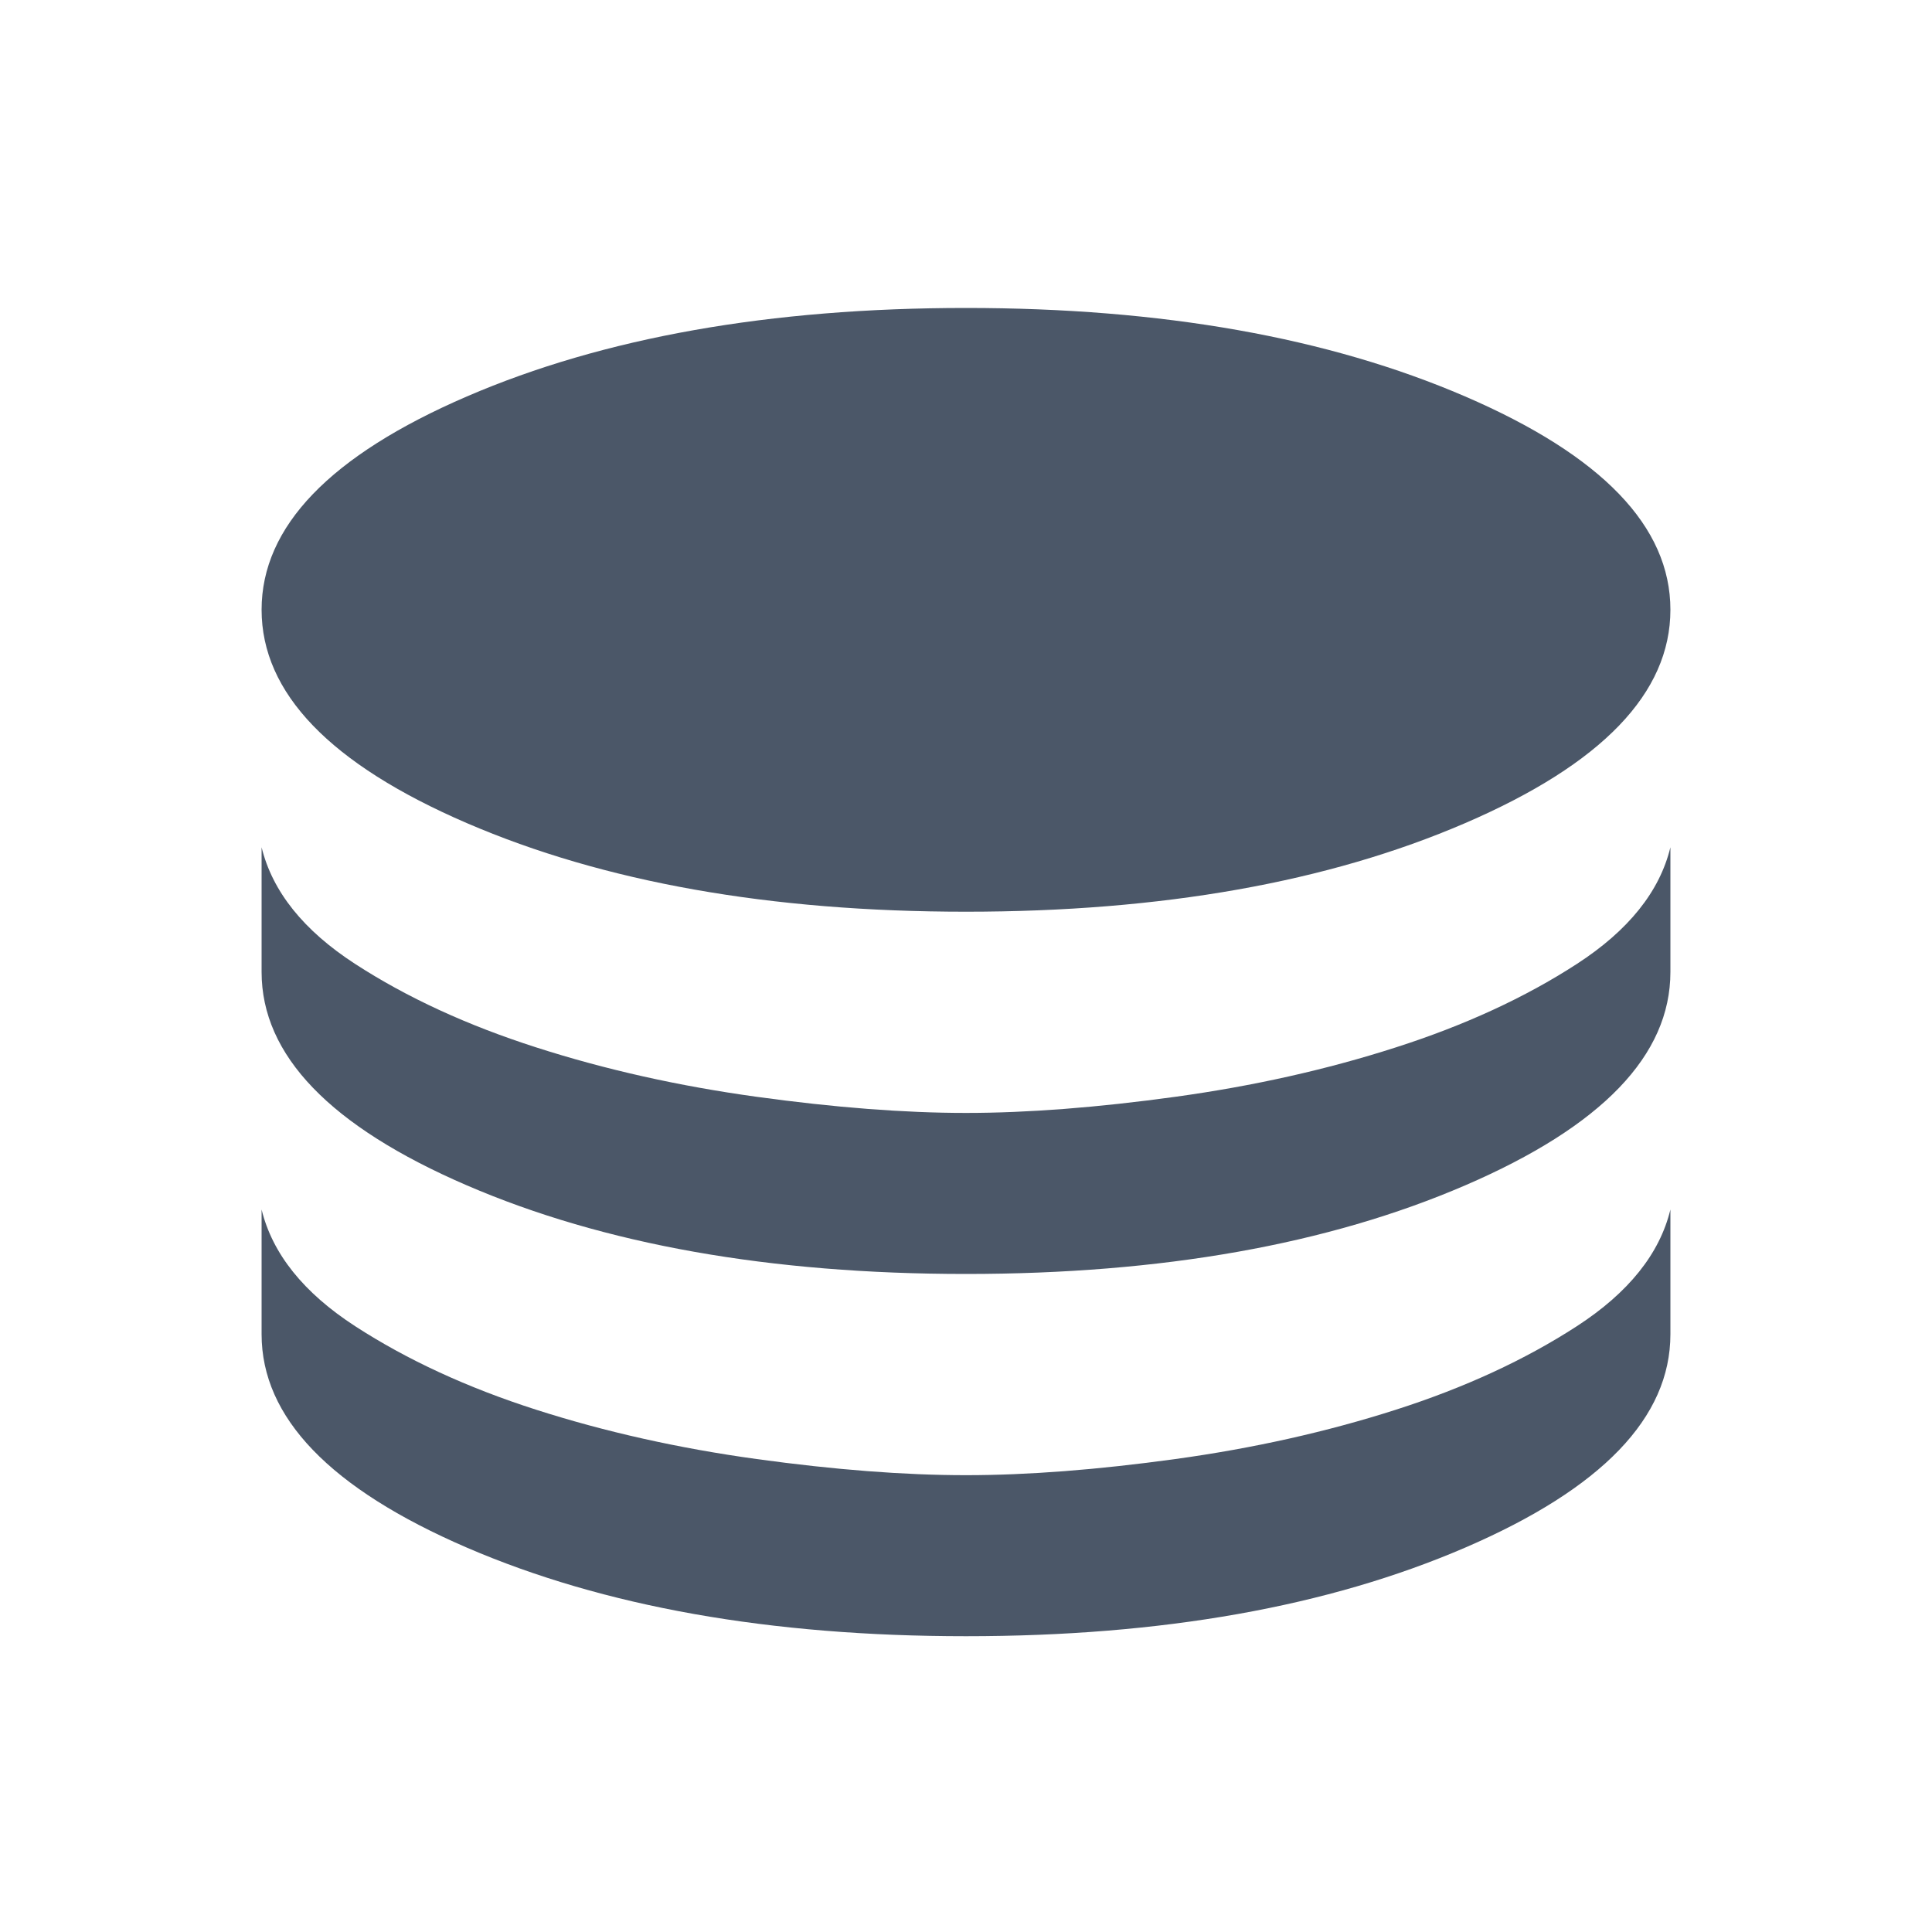 <svg width="20" height="20" viewBox="0 0 20 20" fill="none" xmlns="http://www.w3.org/2000/svg">
<mask id="mask0_36_350" style="mask-type:alpha" maskUnits="userSpaceOnUse" x="0" y="0" width="20" height="20">
<rect width="20" height="20" fill="#D9D9D9"/>
</mask>
<g mask="url(#mask0_36_350)">
<path d="M10 9.438C7.972 9.438 6.25 9.132 4.833 8.521C3.417 7.91 2.708 7.174 2.708 6.312C2.708 5.451 3.417 4.715 4.833 4.104C6.25 3.493 7.972 3.188 10 3.188C12.028 3.188 13.75 3.493 15.167 4.104C16.584 4.715 17.292 5.451 17.292 6.312C17.292 7.174 16.584 7.91 15.167 8.521C13.75 9.132 12.028 9.438 10 9.438ZM10 13.188C7.972 13.188 6.25 12.882 4.833 12.271C3.417 11.66 2.708 10.924 2.708 10.062V8.771C2.82 9.229 3.142 9.632 3.677 9.979C4.212 10.326 4.837 10.614 5.552 10.843C6.267 11.073 7.028 11.243 7.833 11.354C8.639 11.465 9.361 11.521 10 11.521C10.639 11.521 11.361 11.465 12.167 11.354C12.972 11.243 13.733 11.073 14.448 10.843C15.163 10.614 15.788 10.326 16.323 9.979C16.858 9.632 17.181 9.229 17.292 8.771V10.062C17.292 10.924 16.584 11.66 15.167 12.271C13.75 12.882 12.028 13.188 10 13.188ZM10 16.938C7.972 16.938 6.25 16.632 4.833 16.021C3.417 15.41 2.708 14.674 2.708 13.812V12.521C2.82 12.979 3.142 13.382 3.677 13.729C4.212 14.076 4.837 14.365 5.552 14.594C6.267 14.823 7.028 14.993 7.833 15.104C8.639 15.215 9.361 15.271 10 15.271C10.639 15.271 11.361 15.215 12.167 15.104C12.972 14.993 13.733 14.823 14.448 14.594C15.163 14.365 15.788 14.076 16.323 13.729C16.858 13.382 17.181 12.979 17.292 12.521V13.812C17.292 14.674 16.584 15.41 15.167 16.021C13.75 16.632 12.028 16.938 10 16.938Z" fill="#4B5768"/>
</g>
</svg>

